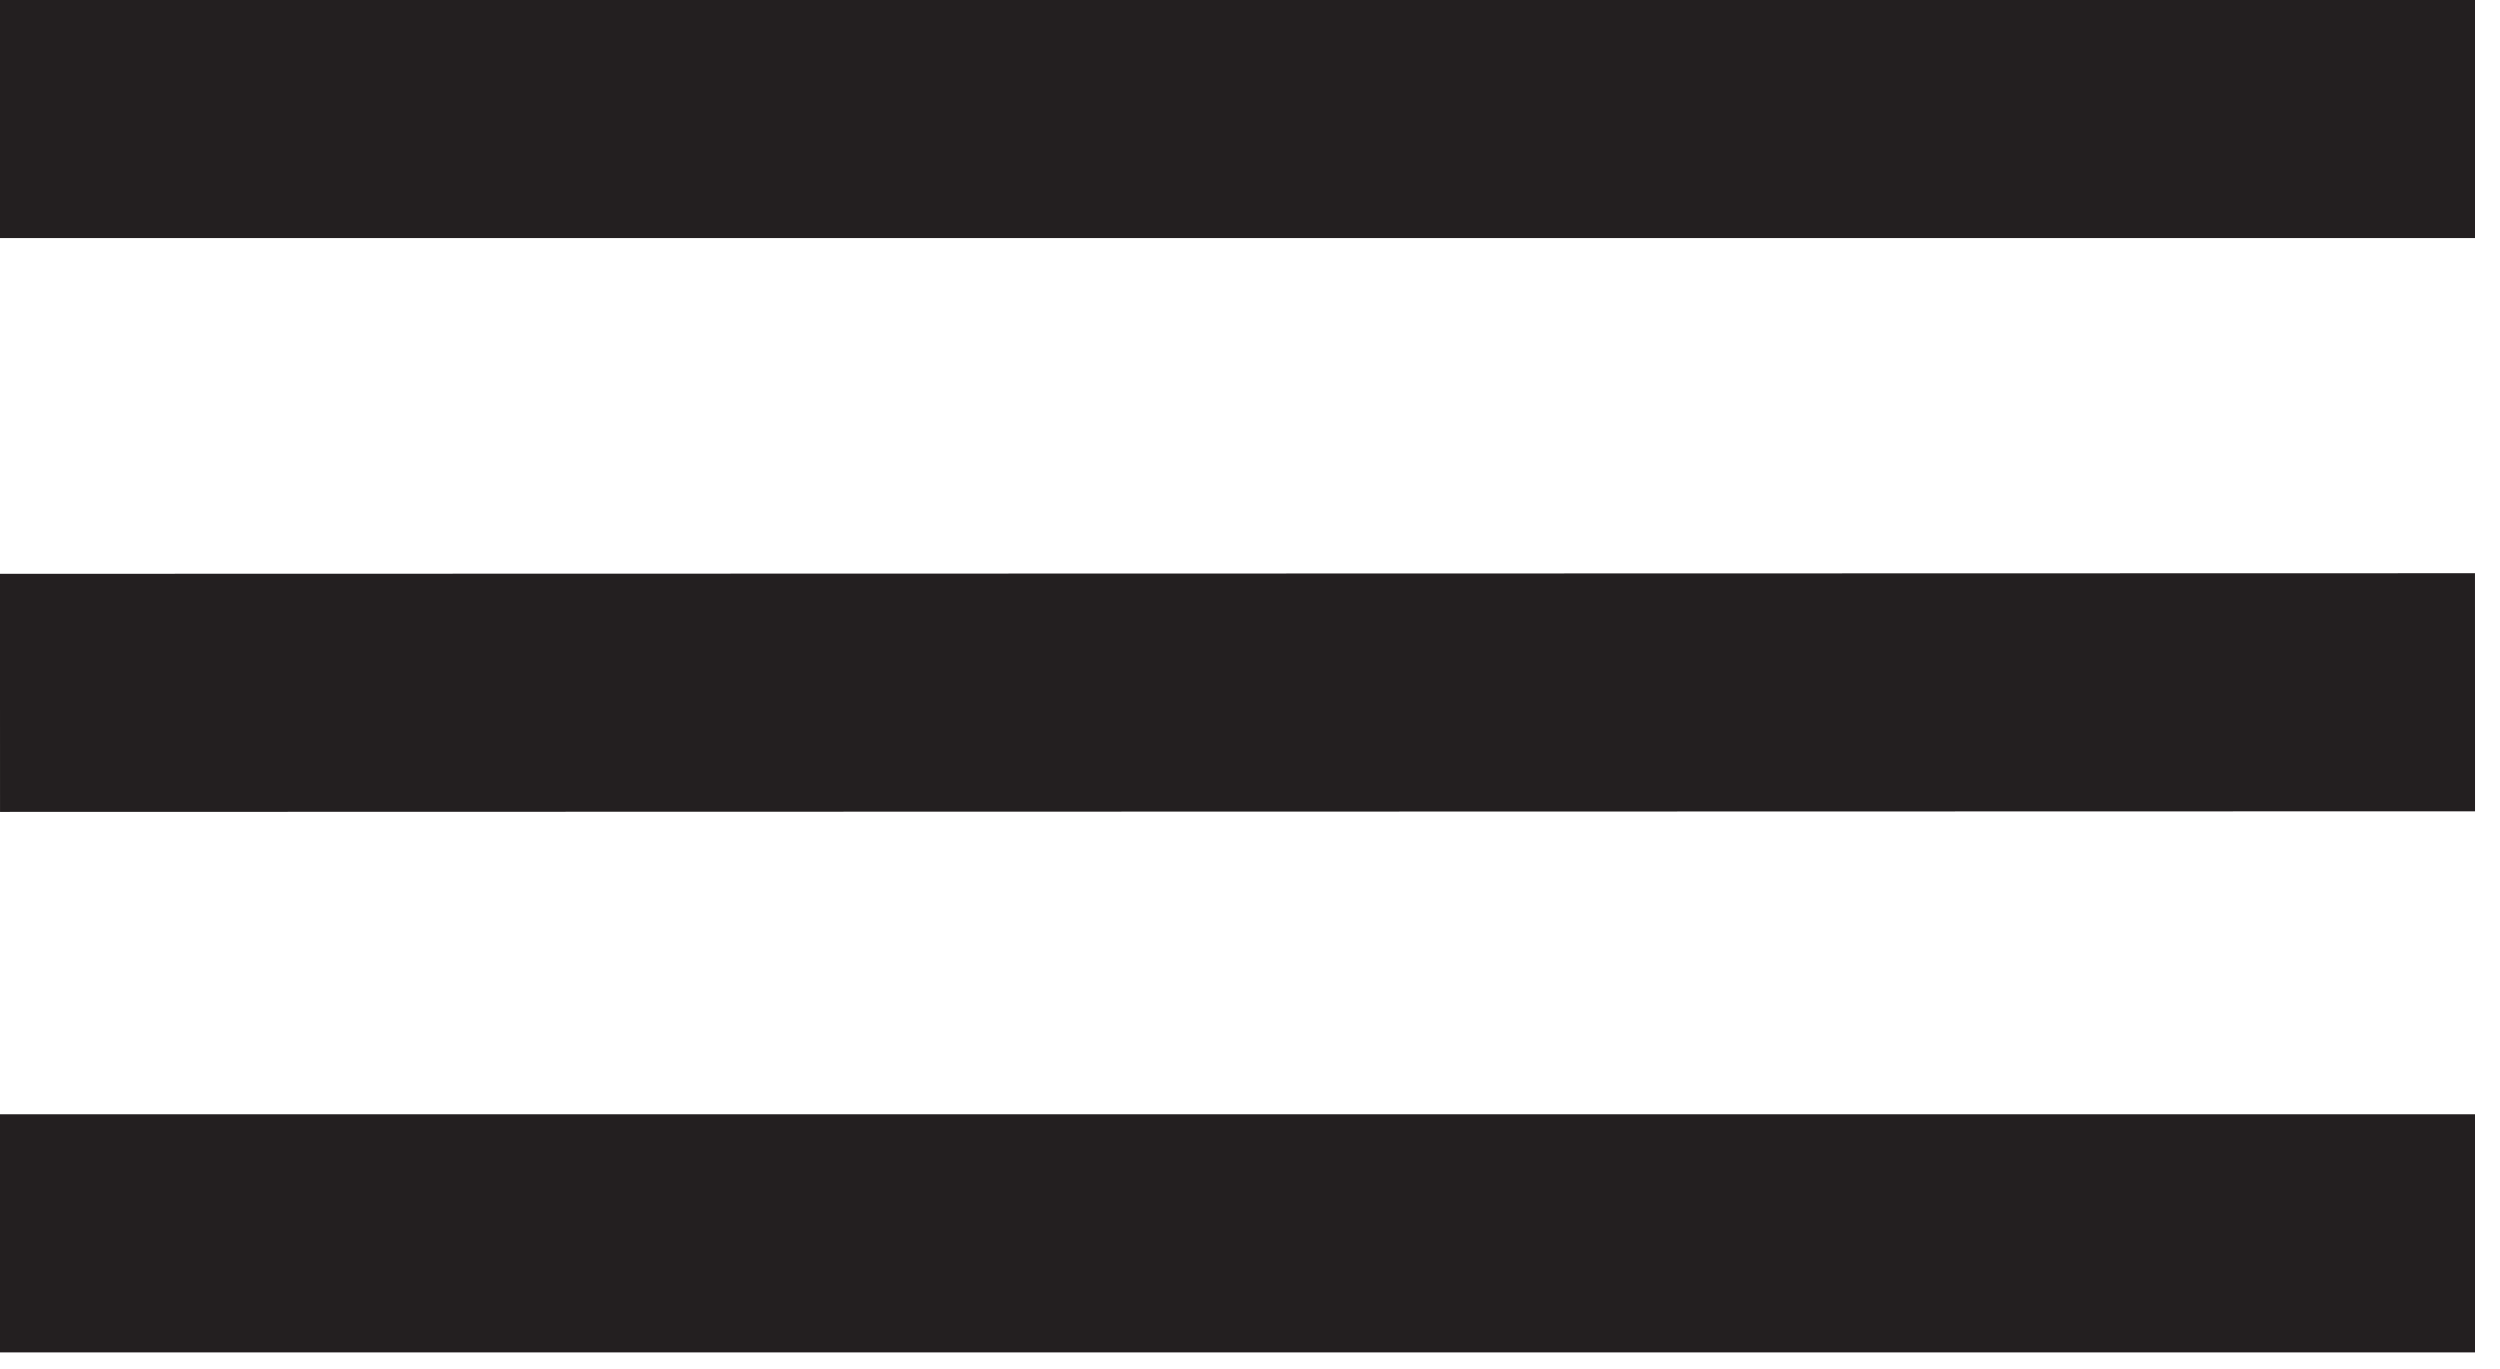<svg width="42" height="23" viewBox="0 0 42 23" fill="none" xmlns="http://www.w3.org/2000/svg">
<path d="M0 2H41.58" stroke="#231F20" stroke-width="4" stroke-linejoin="round"/>
<path d="M0 11.64L41.58 11.63" stroke="#231F20" stroke-width="4"/>
<path d="M0 20.72H41.58" stroke="#231F20" stroke-width="4" stroke-linejoin="round"/>
</svg>

